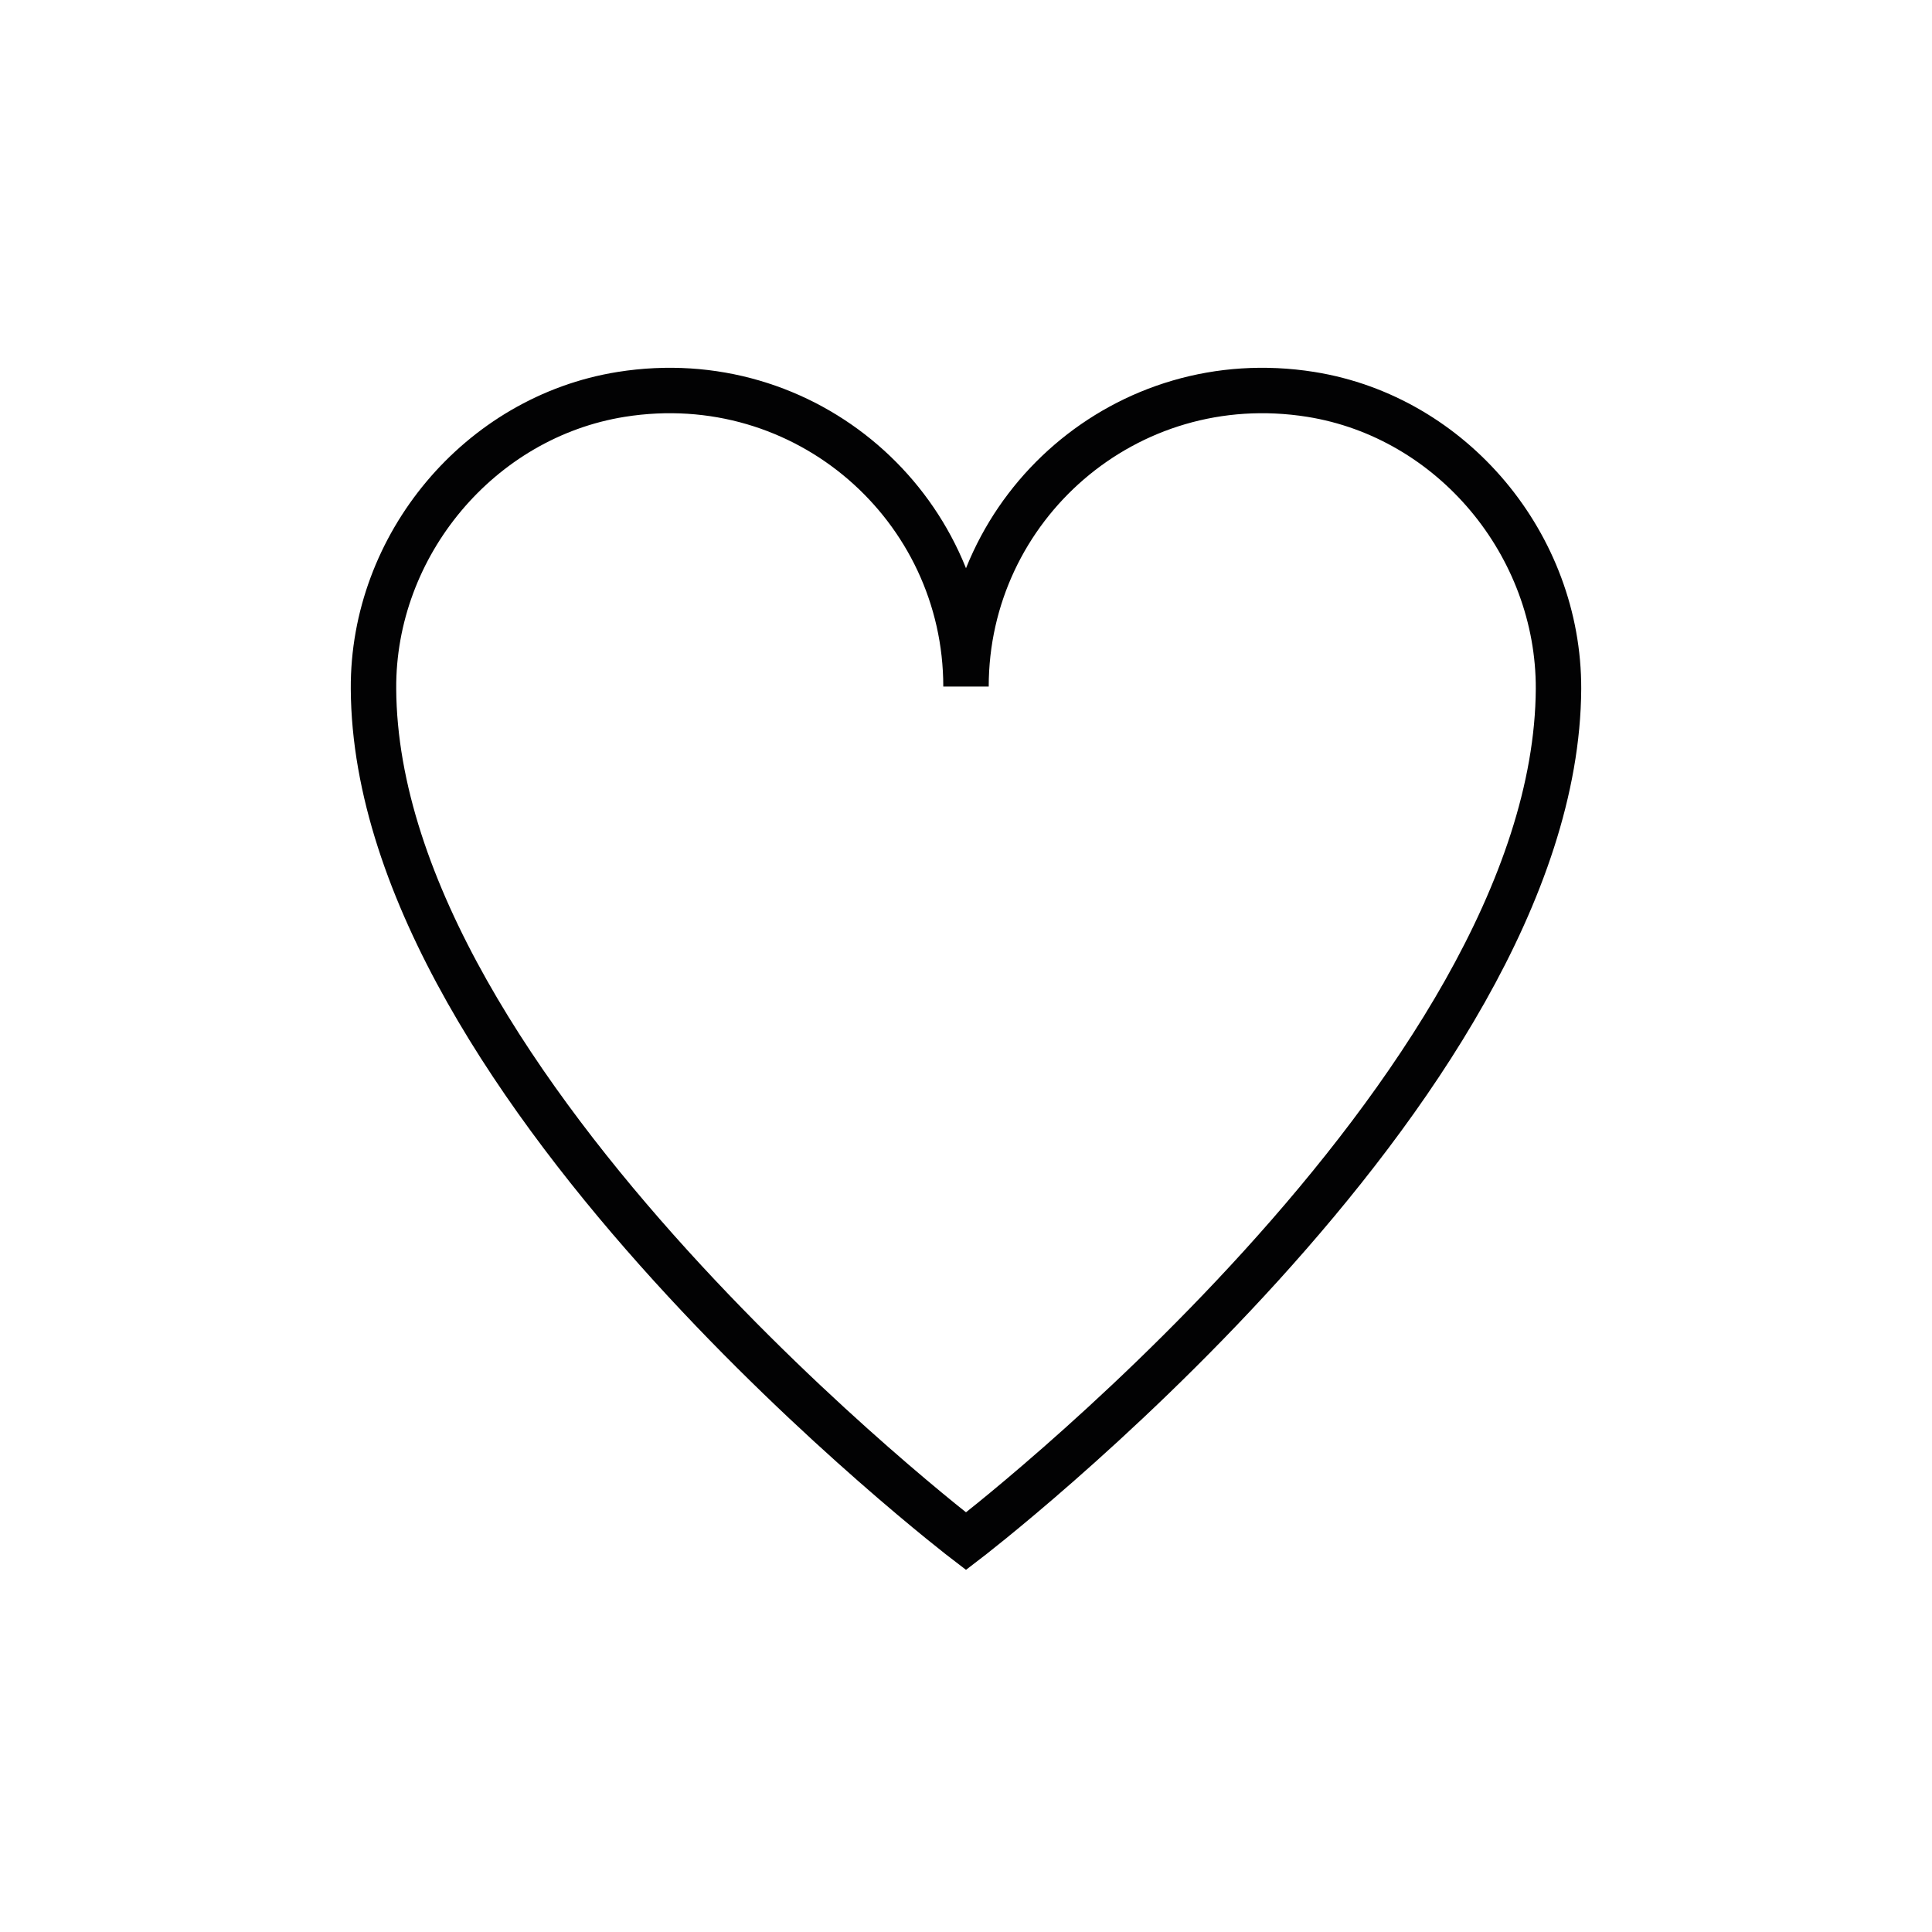 <?xml version="1.0" encoding="utf-8"?>
<!-- Generator: Adobe Illustrator 27.0.0, SVG Export Plug-In . SVG Version: 6.00 Build 0)  -->
<svg version="1.1" id="Capa_1" xmlns="http://www.w3.org/2000/svg" xmlns:xlink="http://www.w3.org/1999/xlink" x="0px" y="0px"
	 viewBox="0 0 42.52 42.52" style="enable-background:new 0 0 42.52 42.52;" xml:space="preserve">
<style type="text/css">
	.st0{fill:none;stroke:#020203;stroke-linecap:round;stroke-miterlimit:10;}
</style>
<path class="st0" d="M8.22,15.16c-0.02-3.16,2.33-5.98,5.45-6.48c4.07-0.65,7.59,2.48,7.59,6.43c0-3.95,3.52-7.08,7.59-6.43
	c3.12,0.5,5.46,3.32,5.45,6.48c-0.05,8.83-13.04,18.76-13.04,18.76S8.27,23.99,8.22,15.16z"/>
</svg>
